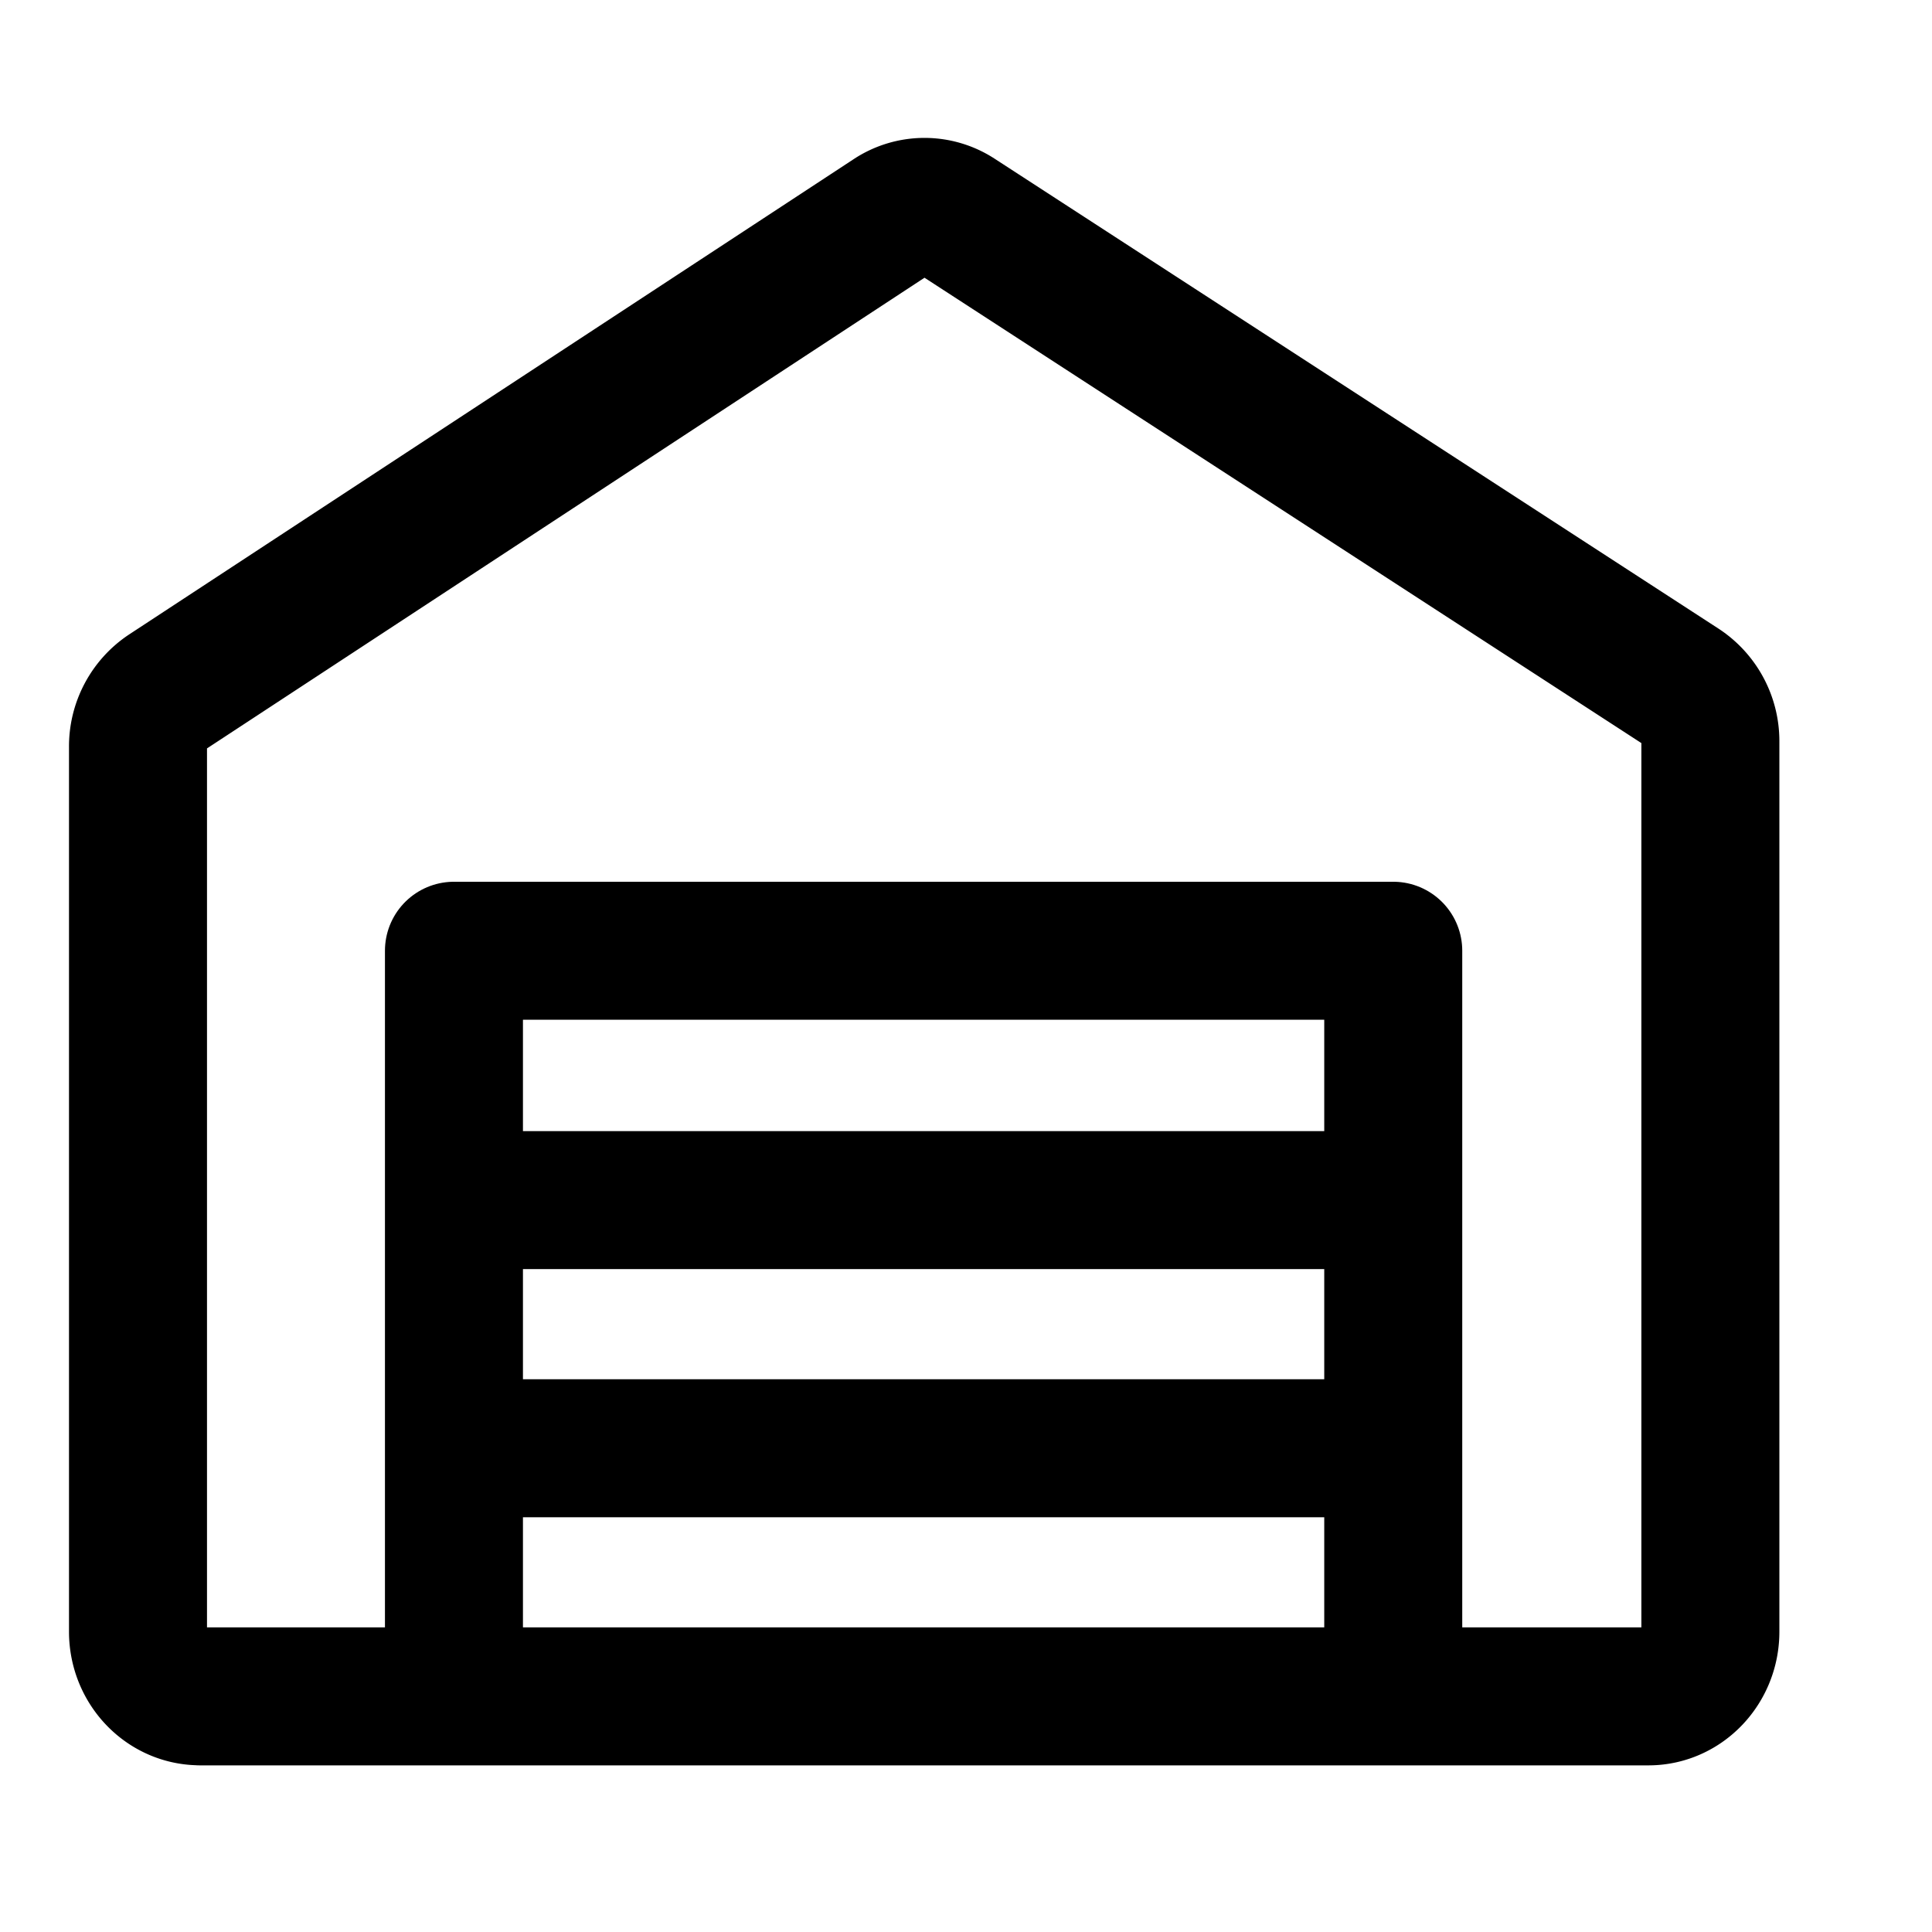 <svg xmlns="http://www.w3.org/2000/svg" width="28" height="28" viewBox="0 0 28 28">
    <g fill="none" fill-rule="evenodd" stroke="currentColor" stroke-linecap="round" stroke-linejoin="round" stroke-width="2">
        <path d="M6.852 20.989h13.067M6.852 17.393h13.067M2.899 24.585H23.89c.496 0 .898-.42.898-.937v-12.9a.947.947 0 0 0-.424-.797L13.872 3.14a.864.864 0 0 0-.952.003l-10.5 6.888a.945.945 0 0 0-.42.794v12.822c0 .517.402.937.899.937z"/>
        <path d="M6.579 24.32V13.779h13.613V24.32"/>
    </g>
</svg>
